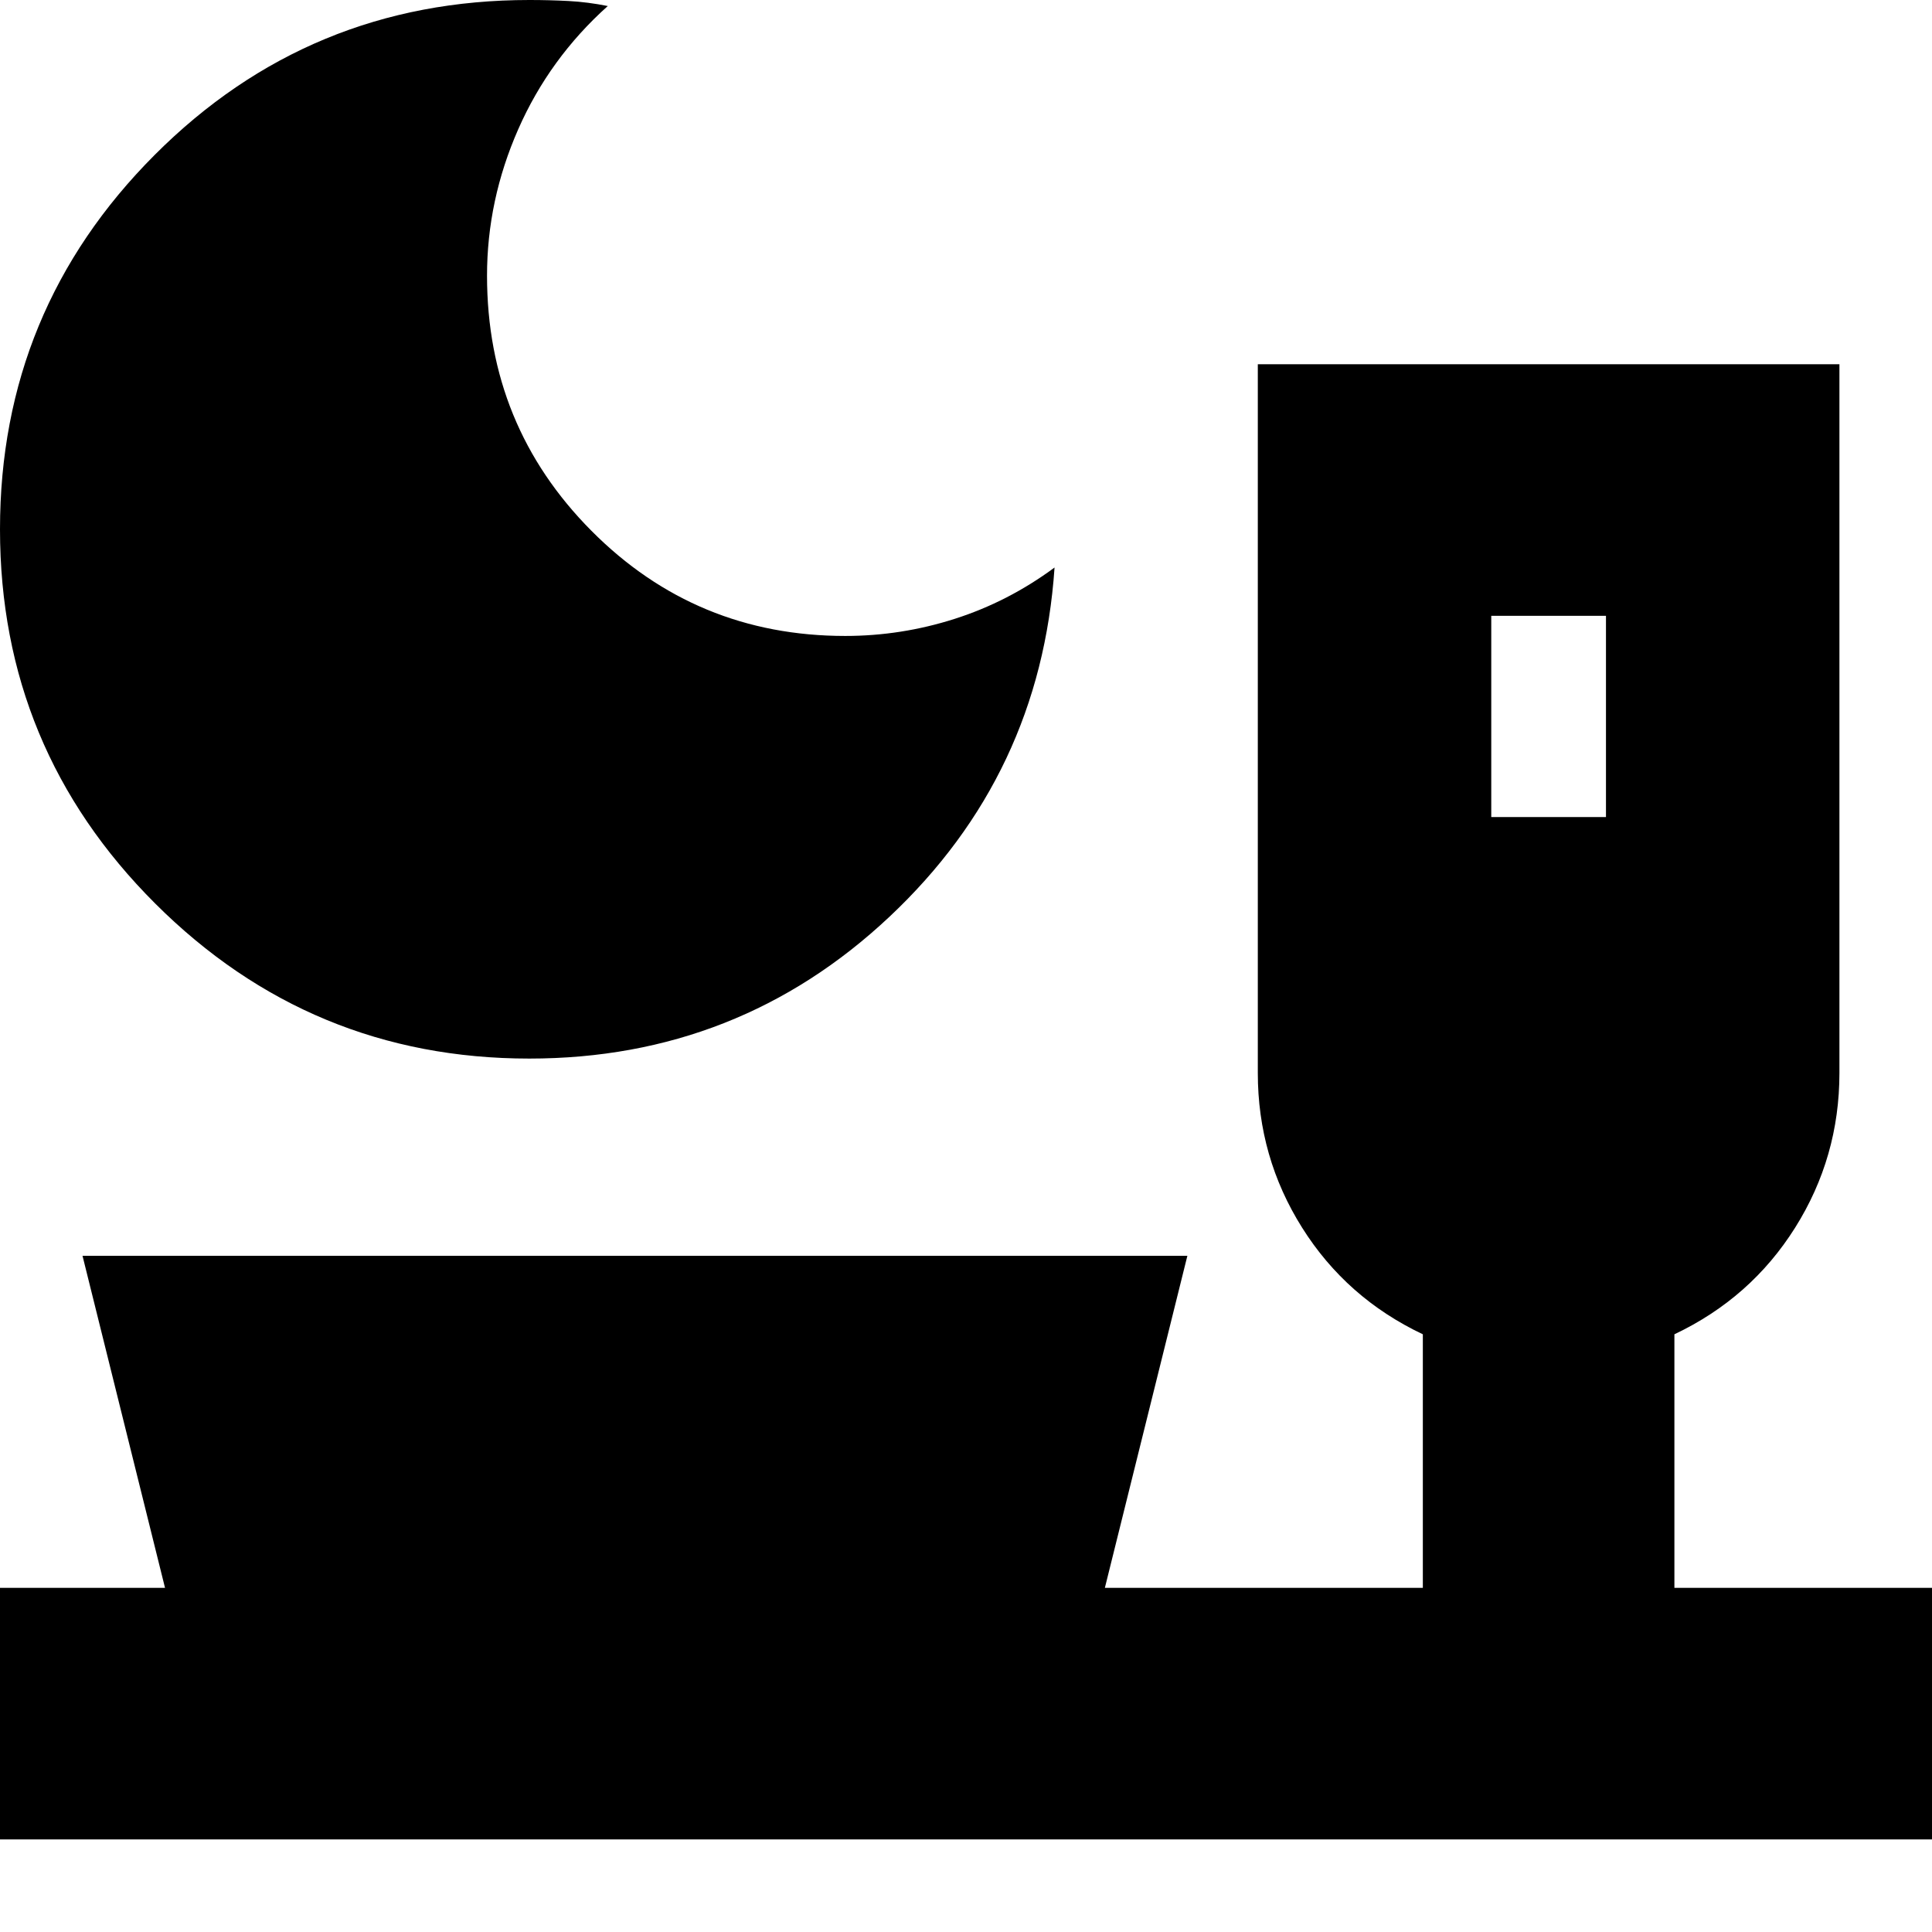 <svg xmlns="http://www.w3.org/2000/svg" height="24" viewBox="0 -960 960 960" width="24"><path d="M263-434q-108.68 0-185.84-77T0-697q0-109 76.84-186 76.85-77 186.16-77 10 0 19.5.5T302-957q-29 26-44.5 61.24T242-823q0 74.58 51.92 126.79Q345.83-644 420-644q27.81 0 54.4-8.5Q501-661 524-678q-7 103-82 173.5T263-434Zm478-120h57v-100h-57v100ZM0-46v-125h82L41-336h549l-41 165h158v-126q-38-18-60-53t-22-76.82V-779h289v352.18Q914-385 892-350q-22 35-60 53v126h129v125H0Z"/></svg>